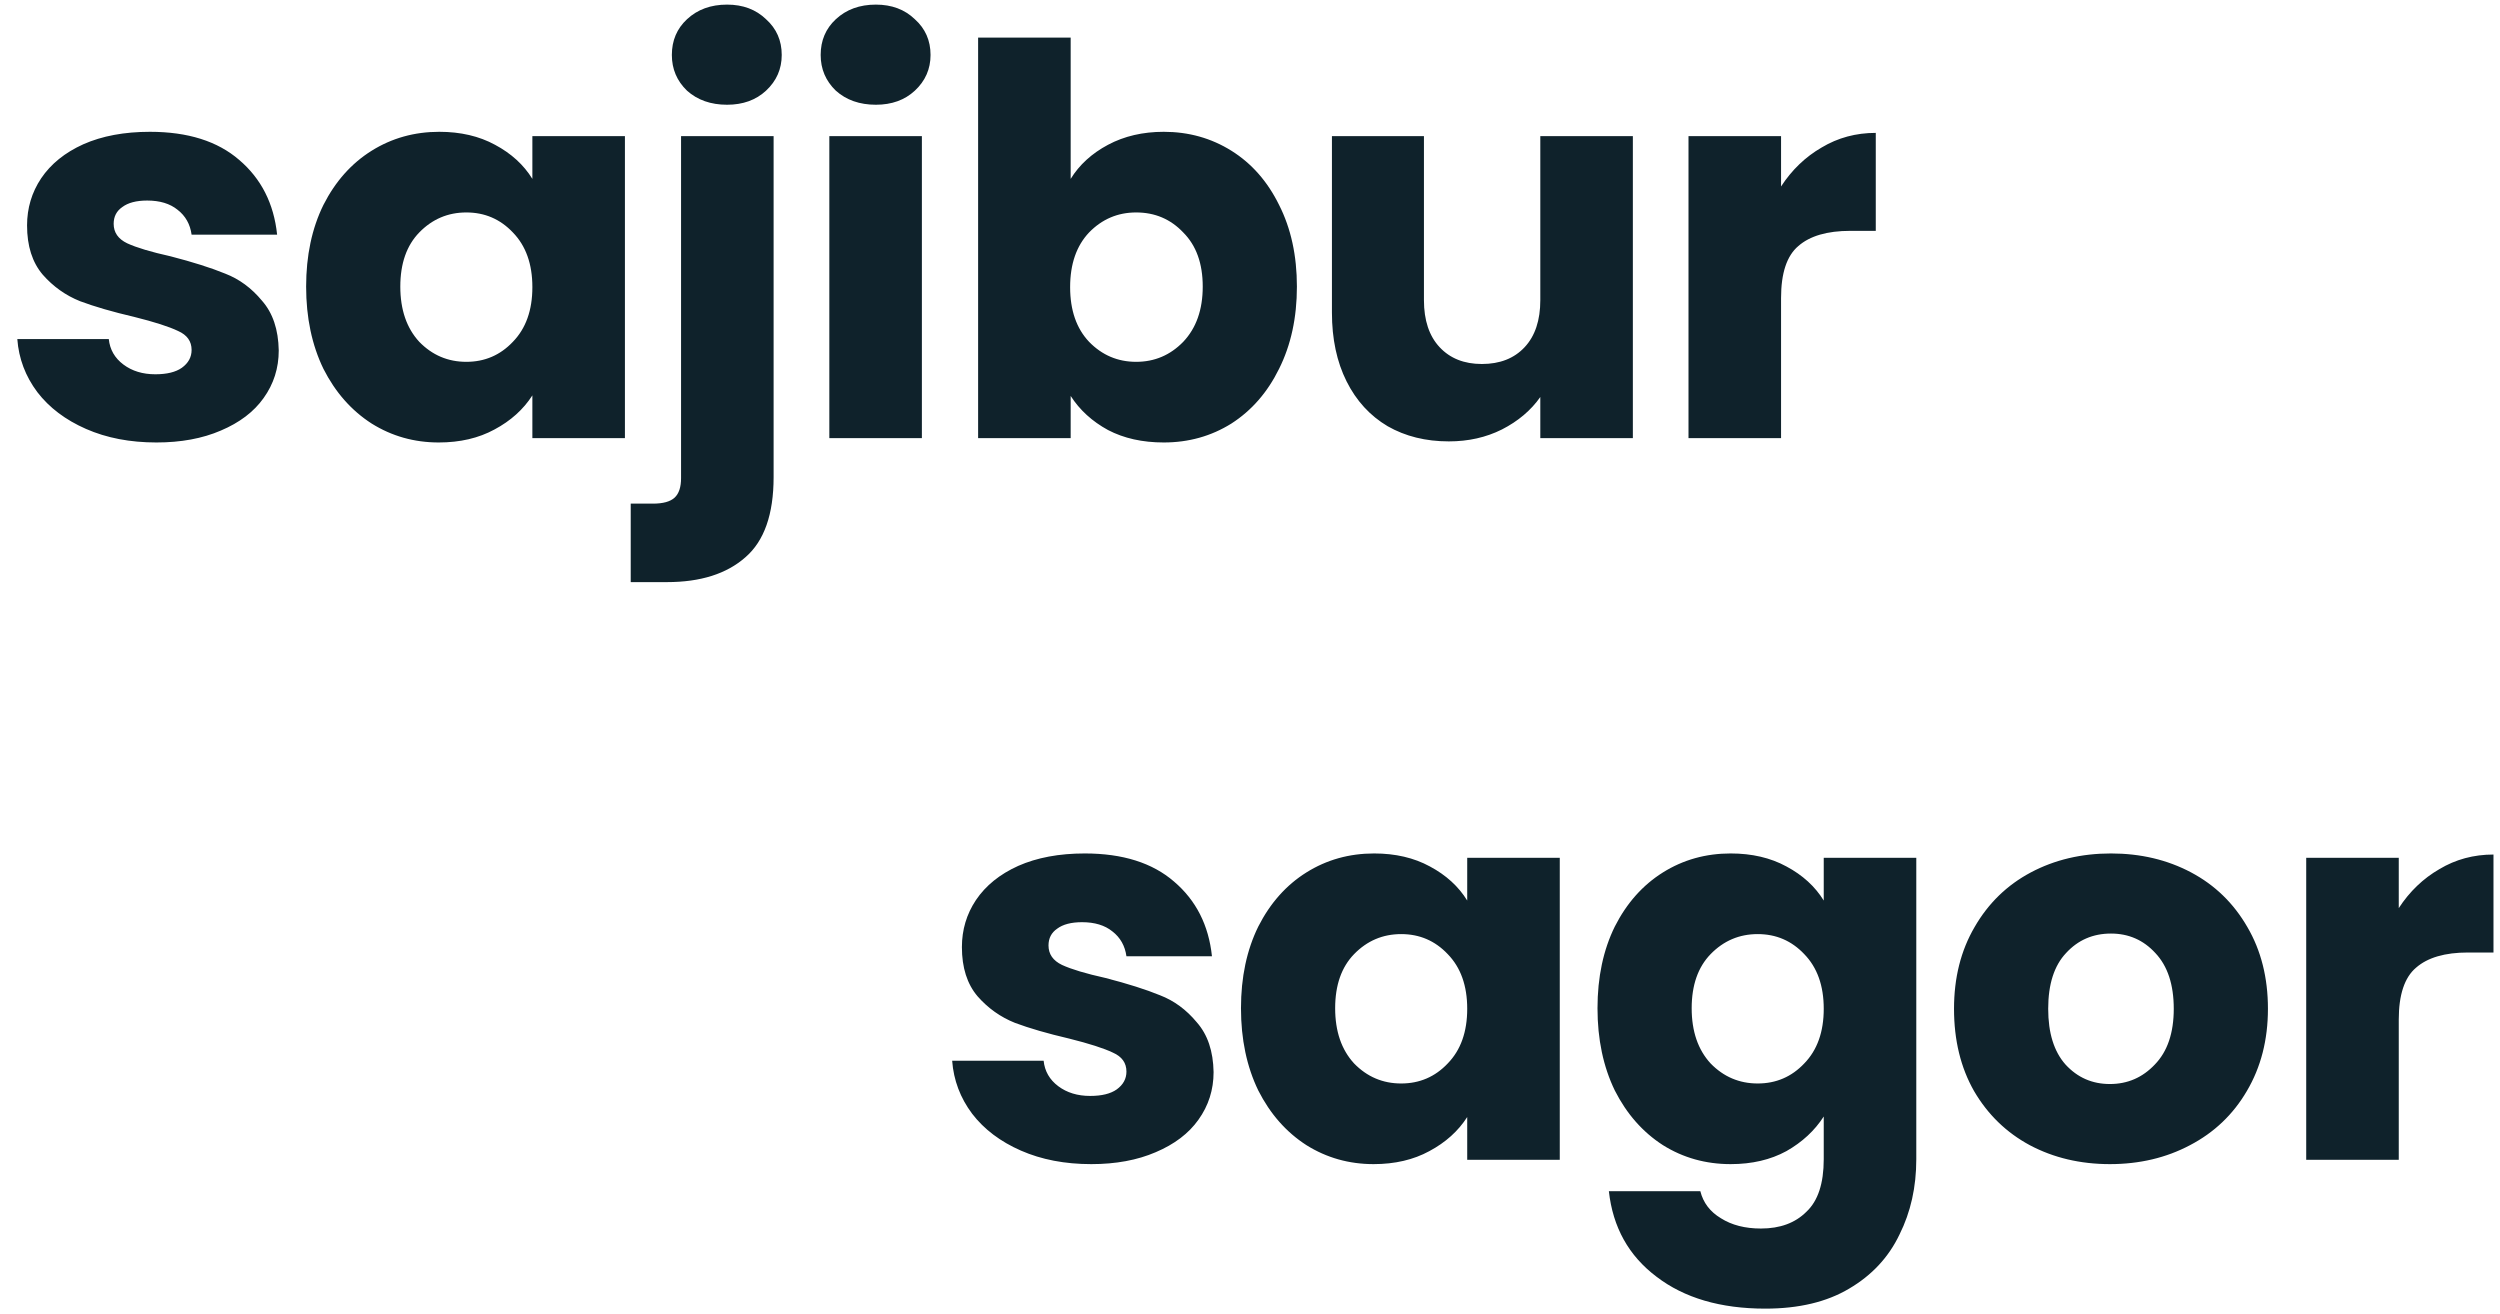<svg width="97" height="51" viewBox="0 0 97 51" fill="none" xmlns="http://www.w3.org/2000/svg">
<path d="M6.069 17.168C5.047 17.168 4.137 16.993 3.339 16.643C2.541 16.293 1.911 15.817 1.449 15.215C0.987 14.599 0.728 13.913 0.672 13.157H4.221C4.263 13.563 4.452 13.892 4.788 14.144C5.124 14.396 5.537 14.522 6.027 14.522C6.475 14.522 6.818 14.438 7.056 14.27C7.308 14.088 7.434 13.857 7.434 13.577C7.434 13.241 7.259 12.996 6.909 12.842C6.559 12.674 5.992 12.492 5.208 12.296C4.368 12.1 3.668 11.897 3.108 11.687C2.548 11.463 2.065 11.12 1.659 10.658C1.253 10.182 1.05 9.545 1.05 8.747C1.05 8.075 1.232 7.466 1.596 6.92C1.974 6.36 2.52 5.919 3.234 5.597C3.962 5.275 4.823 5.114 5.817 5.114C7.287 5.114 8.442 5.478 9.282 6.206C10.136 6.934 10.626 7.9 10.752 9.104H7.434C7.378 8.698 7.196 8.376 6.888 8.138C6.594 7.9 6.202 7.781 5.712 7.781C5.292 7.781 4.97 7.865 4.746 8.033C4.522 8.187 4.41 8.404 4.41 8.684C4.41 9.02 4.585 9.272 4.935 9.44C5.299 9.608 5.859 9.776 6.615 9.944C7.483 10.168 8.19 10.392 8.736 10.616C9.282 10.826 9.758 11.176 10.164 11.666C10.584 12.142 10.801 12.786 10.815 13.598C10.815 14.284 10.619 14.9 10.227 15.446C9.849 15.978 9.296 16.398 8.568 16.706C7.854 17.014 7.021 17.168 6.069 17.168ZM11.878 11.12C11.878 9.916 12.102 8.859 12.55 7.949C13.012 7.039 13.635 6.339 14.419 5.849C15.203 5.359 16.078 5.114 17.044 5.114C17.87 5.114 18.591 5.282 19.207 5.618C19.837 5.954 20.32 6.395 20.656 6.941V5.282H24.247V17H20.656V15.341C20.306 15.887 19.816 16.328 19.186 16.664C18.57 17 17.849 17.168 17.023 17.168C16.071 17.168 15.203 16.923 14.419 16.433C13.635 15.929 13.012 15.222 12.55 14.312C12.102 13.388 11.878 12.324 11.878 11.12ZM20.656 11.141C20.656 10.245 20.404 9.538 19.9 9.02C19.41 8.502 18.808 8.243 18.094 8.243C17.38 8.243 16.771 8.502 16.267 9.02C15.777 9.524 15.532 10.224 15.532 11.12C15.532 12.016 15.777 12.73 16.267 13.262C16.771 13.78 17.38 14.039 18.094 14.039C18.808 14.039 19.41 13.78 19.9 13.262C20.404 12.744 20.656 12.037 20.656 11.141ZM28.21 4.064C27.58 4.064 27.062 3.882 26.656 3.518C26.264 3.14 26.068 2.678 26.068 2.132C26.068 1.572 26.264 1.11 26.656 0.746C27.062 0.368 27.58 0.179 28.21 0.179C28.826 0.179 29.33 0.368 29.722 0.746C30.128 1.11 30.331 1.572 30.331 2.132C30.331 2.678 30.128 3.14 29.722 3.518C29.33 3.882 28.826 4.064 28.21 4.064ZM30.016 18.512C30.016 19.954 29.652 20.99 28.924 21.62C28.196 22.264 27.181 22.586 25.879 22.586H24.472V19.541H25.333C25.725 19.541 26.005 19.464 26.173 19.31C26.341 19.156 26.425 18.904 26.425 18.554V5.282H30.016V18.512ZM33.984 4.064C33.354 4.064 32.836 3.882 32.43 3.518C32.038 3.14 31.842 2.678 31.842 2.132C31.842 1.572 32.038 1.11 32.43 0.746C32.836 0.368 33.354 0.179 33.984 0.179C34.6 0.179 35.104 0.368 35.496 0.746C35.902 1.11 36.105 1.572 36.105 2.132C36.105 2.678 35.902 3.14 35.496 3.518C35.104 3.882 34.6 4.064 33.984 4.064ZM35.769 5.282V17H32.178V5.282H35.769ZM41.542 6.941C41.878 6.395 42.361 5.954 42.991 5.618C43.621 5.282 44.342 5.114 45.154 5.114C46.12 5.114 46.995 5.359 47.779 5.849C48.563 6.339 49.179 7.039 49.627 7.949C50.089 8.859 50.32 9.916 50.32 11.12C50.32 12.324 50.089 13.388 49.627 14.312C49.179 15.222 48.563 15.929 47.779 16.433C46.995 16.923 46.12 17.168 45.154 17.168C44.328 17.168 43.607 17.007 42.991 16.685C42.375 16.349 41.892 15.908 41.542 15.362V17H37.951V1.46H41.542V6.941ZM46.666 11.12C46.666 10.224 46.414 9.524 45.91 9.02C45.42 8.502 44.811 8.243 44.083 8.243C43.369 8.243 42.76 8.502 42.256 9.02C41.766 9.538 41.521 10.245 41.521 11.141C41.521 12.037 41.766 12.744 42.256 13.262C42.76 13.78 43.369 14.039 44.083 14.039C44.797 14.039 45.406 13.78 45.91 13.262C46.414 12.73 46.666 12.016 46.666 11.12ZM63.355 5.282V17H59.764V15.404C59.4 15.922 58.903 16.342 58.273 16.664C57.657 16.972 56.971 17.126 56.215 17.126C55.319 17.126 54.528 16.93 53.842 16.538C53.156 16.132 52.624 15.551 52.246 14.795C51.868 14.039 51.679 13.15 51.679 12.128V5.282H55.249V11.645C55.249 12.429 55.452 13.038 55.858 13.472C56.264 13.906 56.81 14.123 57.496 14.123C58.196 14.123 58.749 13.906 59.155 13.472C59.561 13.038 59.764 12.429 59.764 11.645V5.282H63.355ZM69.105 7.235C69.525 6.591 70.05 6.087 70.68 5.723C71.31 5.345 72.01 5.156 72.78 5.156V8.957H71.793C70.897 8.957 70.225 9.153 69.777 9.545C69.329 9.923 69.105 10.595 69.105 11.561V17H65.514V5.282H69.105V7.235ZM42.341 45.168C41.319 45.168 40.409 44.993 39.611 44.643C38.813 44.293 38.183 43.817 37.721 43.215C37.259 42.599 37 41.913 36.944 41.157H40.493C40.535 41.563 40.724 41.892 41.06 42.144C41.396 42.396 41.809 42.522 42.299 42.522C42.747 42.522 43.09 42.438 43.328 42.27C43.58 42.088 43.706 41.857 43.706 41.577C43.706 41.241 43.531 40.996 43.181 40.842C42.831 40.674 42.264 40.492 41.48 40.296C40.64 40.1 39.94 39.897 39.38 39.687C38.82 39.463 38.337 39.12 37.931 38.658C37.525 38.182 37.322 37.545 37.322 36.747C37.322 36.075 37.504 35.466 37.868 34.92C38.246 34.36 38.792 33.919 39.506 33.597C40.234 33.275 41.095 33.114 42.089 33.114C43.559 33.114 44.714 33.478 45.554 34.206C46.408 34.934 46.898 35.9 47.024 37.104H43.706C43.65 36.698 43.468 36.376 43.16 36.138C42.866 35.9 42.474 35.781 41.984 35.781C41.564 35.781 41.242 35.865 41.018 36.033C40.794 36.187 40.682 36.404 40.682 36.684C40.682 37.02 40.857 37.272 41.207 37.44C41.571 37.608 42.131 37.776 42.887 37.944C43.755 38.168 44.462 38.392 45.008 38.616C45.554 38.826 46.03 39.176 46.436 39.666C46.856 40.142 47.073 40.786 47.087 41.598C47.087 42.284 46.891 42.9 46.499 43.446C46.121 43.978 45.568 44.398 44.84 44.706C44.126 45.014 43.293 45.168 42.341 45.168ZM48.15 39.12C48.15 37.916 48.374 36.859 48.822 35.949C49.284 35.039 49.907 34.339 50.691 33.849C51.475 33.359 52.35 33.114 53.316 33.114C54.142 33.114 54.863 33.282 55.479 33.618C56.109 33.954 56.592 34.395 56.928 34.941V33.282H60.519V45H56.928V43.341C56.578 43.887 56.088 44.328 55.458 44.664C54.842 45 54.121 45.168 53.295 45.168C52.343 45.168 51.475 44.923 50.691 44.433C49.907 43.929 49.284 43.222 48.822 42.312C48.374 41.388 48.15 40.324 48.15 39.12ZM56.928 39.141C56.928 38.245 56.676 37.538 56.172 37.02C55.682 36.502 55.08 36.243 54.366 36.243C53.652 36.243 53.043 36.502 52.539 37.02C52.049 37.524 51.804 38.224 51.804 39.12C51.804 40.016 52.049 40.73 52.539 41.262C53.043 41.78 53.652 42.039 54.366 42.039C55.08 42.039 55.682 41.78 56.172 41.262C56.676 40.744 56.928 40.037 56.928 39.141ZM67.149 33.114C67.975 33.114 68.696 33.282 69.312 33.618C69.942 33.954 70.425 34.395 70.761 34.941V33.282H74.352V44.979C74.352 46.057 74.135 47.03 73.701 47.898C73.281 48.78 72.63 49.48 71.748 49.998C70.88 50.516 69.795 50.775 68.493 50.775C66.757 50.775 65.35 50.362 64.272 49.536C63.194 48.724 62.578 47.618 62.424 46.218H65.973C66.085 46.666 66.351 47.016 66.771 47.268C67.191 47.534 67.709 47.667 68.325 47.667C69.067 47.667 69.655 47.45 70.089 47.016C70.537 46.596 70.761 45.917 70.761 44.979V43.32C70.411 43.866 69.928 44.314 69.312 44.664C68.696 45 67.975 45.168 67.149 45.168C66.183 45.168 65.308 44.923 64.524 44.433C63.74 43.929 63.117 43.222 62.655 42.312C62.207 41.388 61.983 40.324 61.983 39.12C61.983 37.916 62.207 36.859 62.655 35.949C63.117 35.039 63.74 34.339 64.524 33.849C65.308 33.359 66.183 33.114 67.149 33.114ZM70.761 39.141C70.761 38.245 70.509 37.538 70.005 37.02C69.515 36.502 68.913 36.243 68.199 36.243C67.485 36.243 66.876 36.502 66.372 37.02C65.882 37.524 65.637 38.224 65.637 39.12C65.637 40.016 65.882 40.73 66.372 41.262C66.876 41.78 67.485 42.039 68.199 42.039C68.913 42.039 69.515 41.78 70.005 41.262C70.509 40.744 70.761 40.037 70.761 39.141ZM81.864 45.168C80.716 45.168 79.68 44.923 78.756 44.433C77.846 43.943 77.125 43.243 76.593 42.333C76.075 41.423 75.816 40.359 75.816 39.141C75.816 37.937 76.082 36.88 76.614 35.97C77.146 35.046 77.874 34.339 78.798 33.849C79.722 33.359 80.758 33.114 81.906 33.114C83.054 33.114 84.09 33.359 85.014 33.849C85.938 34.339 86.666 35.046 87.198 35.97C87.73 36.88 87.996 37.937 87.996 39.141C87.996 40.345 87.723 41.409 87.177 42.333C86.645 43.243 85.91 43.943 84.972 44.433C84.048 44.923 83.012 45.168 81.864 45.168ZM81.864 42.06C82.55 42.06 83.131 41.808 83.607 41.304C84.097 40.8 84.342 40.079 84.342 39.141C84.342 38.203 84.104 37.482 83.628 36.978C83.166 36.474 82.592 36.222 81.906 36.222C81.206 36.222 80.625 36.474 80.163 36.978C79.701 37.468 79.47 38.189 79.47 39.141C79.47 40.079 79.694 40.8 80.142 41.304C80.604 41.808 81.178 42.06 81.864 42.06ZM93.072 35.235C93.492 34.591 94.017 34.087 94.647 33.723C95.277 33.345 95.977 33.156 96.747 33.156V36.957H95.76C94.864 36.957 94.192 37.153 93.744 37.545C93.296 37.923 93.072 38.595 93.072 39.561V45H89.481V33.282H93.072V35.235Z" fill="#0F222B"/>
</svg>
